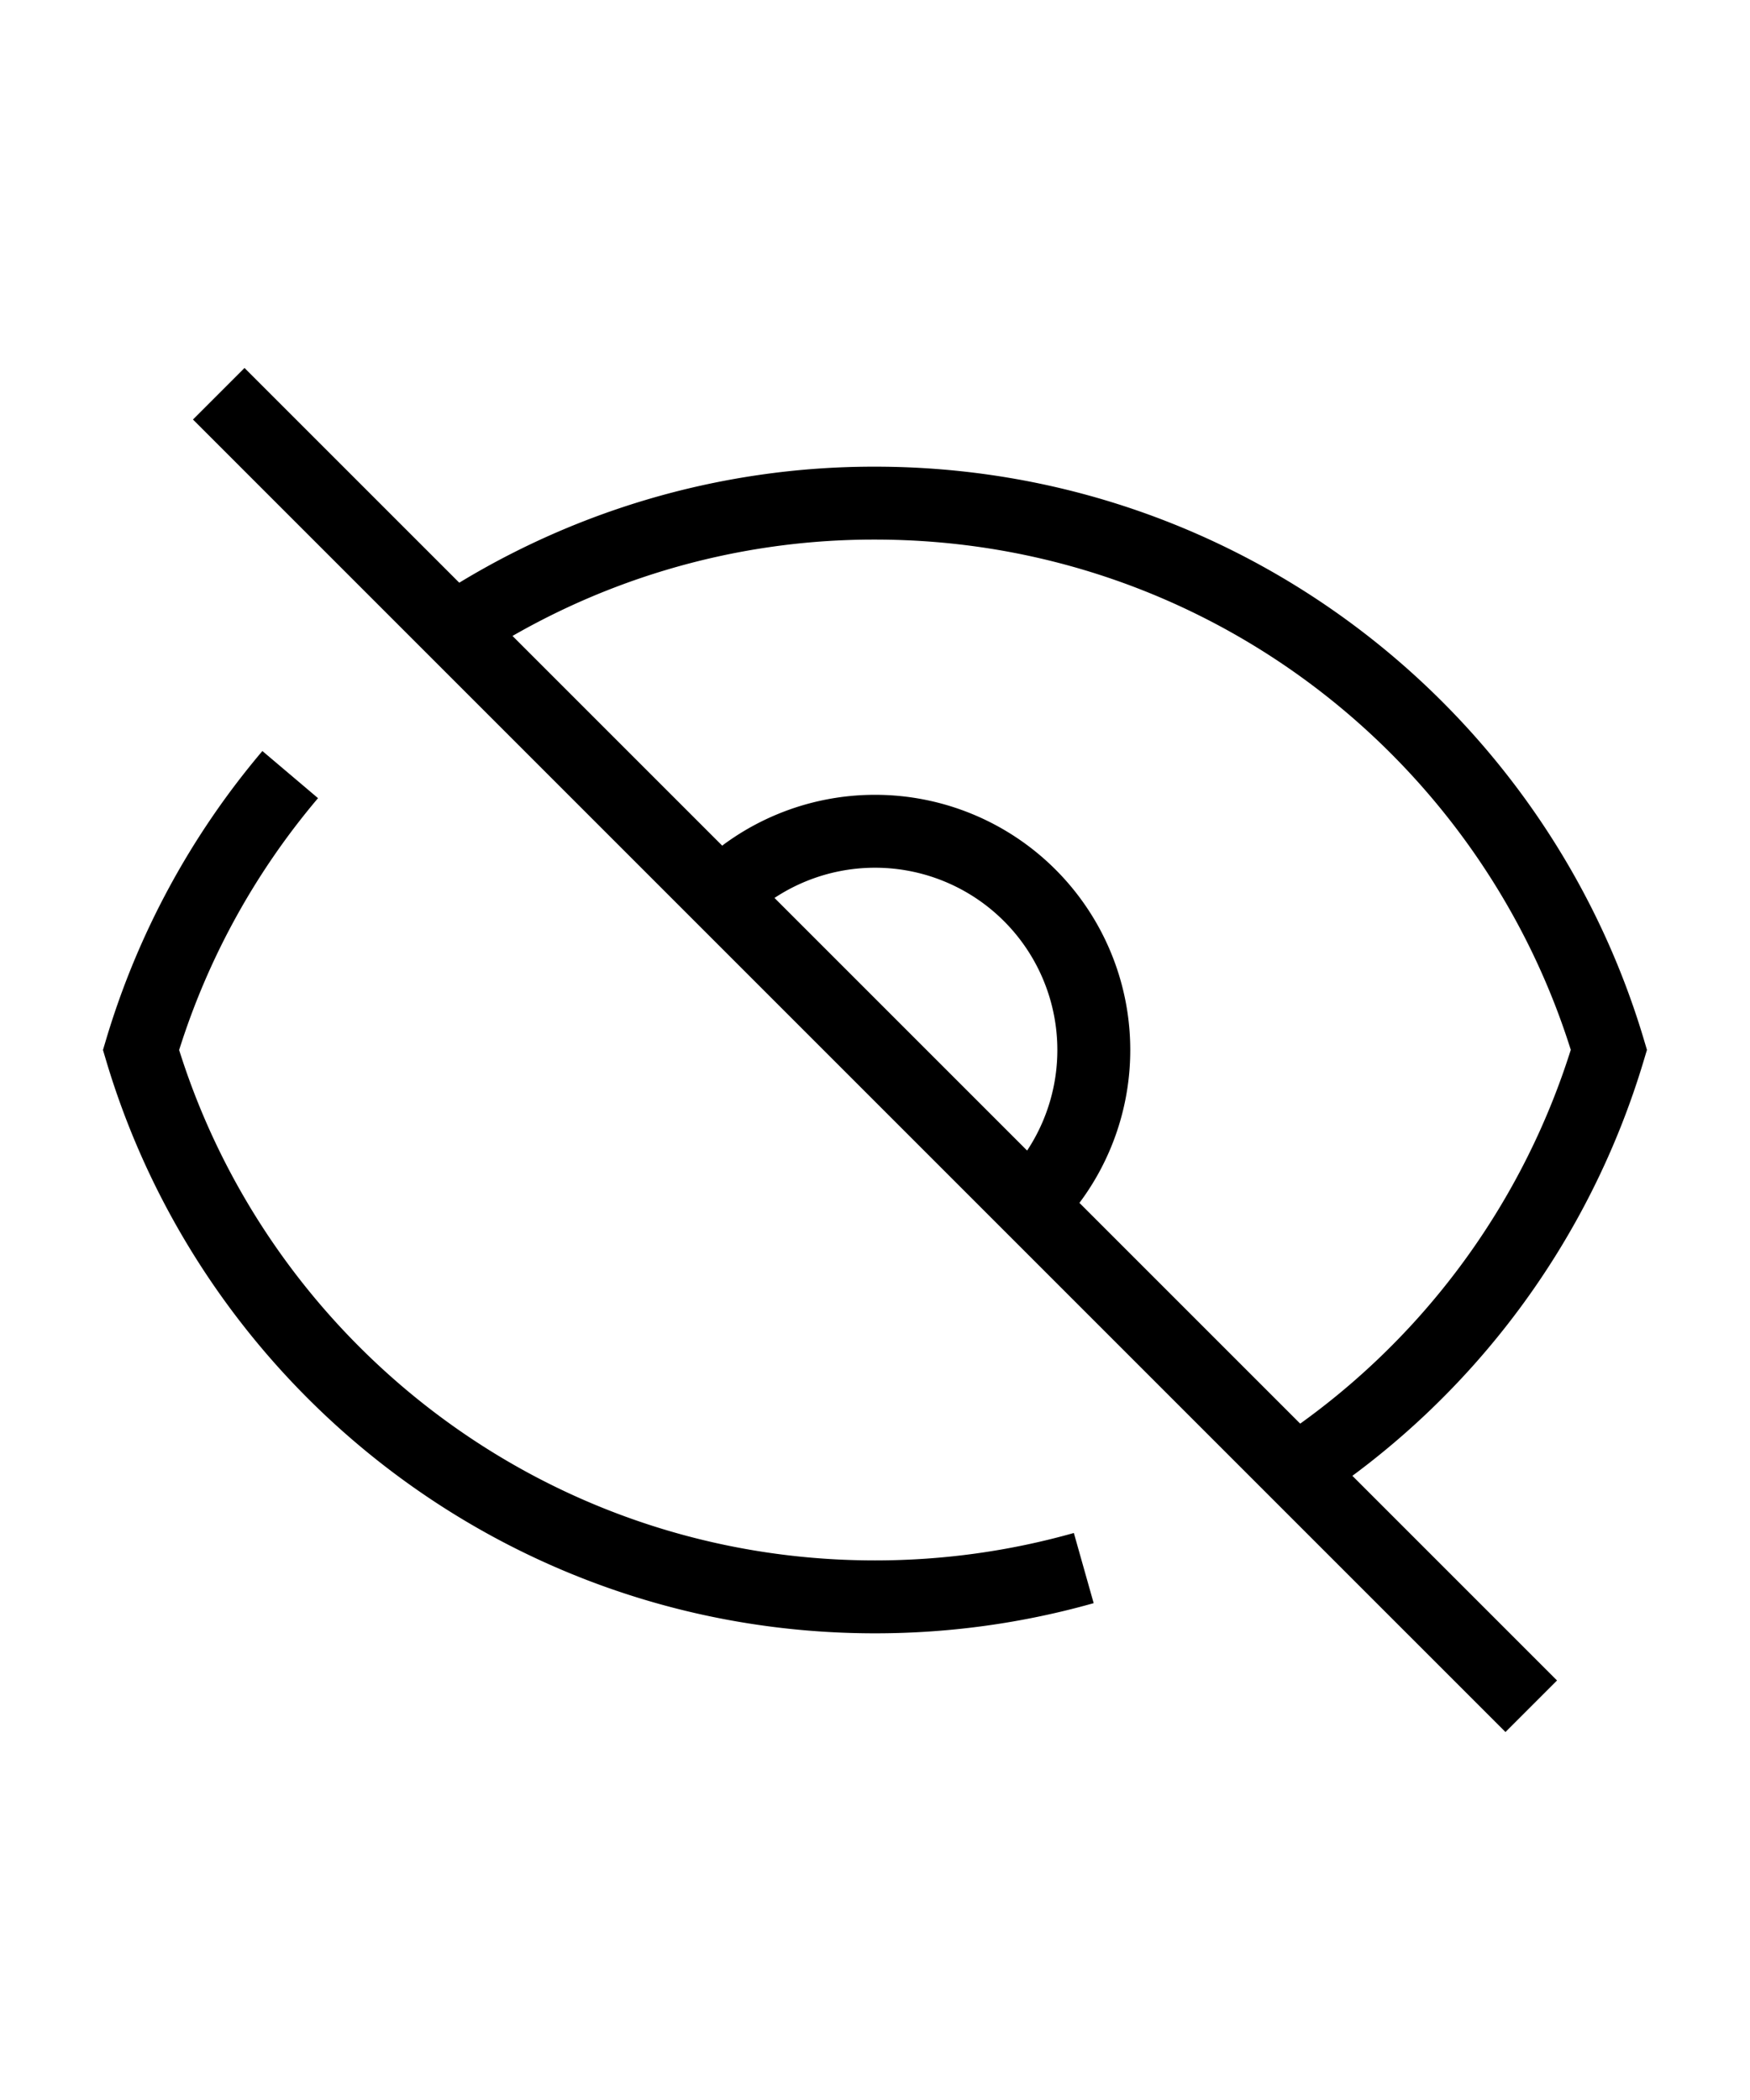     <svg
      xmlns="http://www.w3.org/2000/svg"
      fill="none"
      viewBox="0 0 24 24"
      strokeWidth="1.5"
      stroke="currentColor"
      width="20"
    >
      <path
        strokeLinecap="round"
        strokeLinejoin="round"
        d="M3.98 8.223A10.477 10.477 0 001.934 12C3.226 16.338 7.244 19.5 12 19.5c.993 0 1.953-.138 2.863-.395M6.228 6.228A10.45 10.45 0 0112 4.5c4.756 0 8.773 3.162 10.065 7.498a10.523 10.523 0 01-4.293 5.774M6.228 6.228L3 3m3.228 3.228l3.65 3.65m7.894 7.894L21 21m-3.228-3.228l-3.65-3.65m0 0a3 3 0 10-4.243-4.243m4.243 4.243L6.228 6.228"
      />
    </svg>